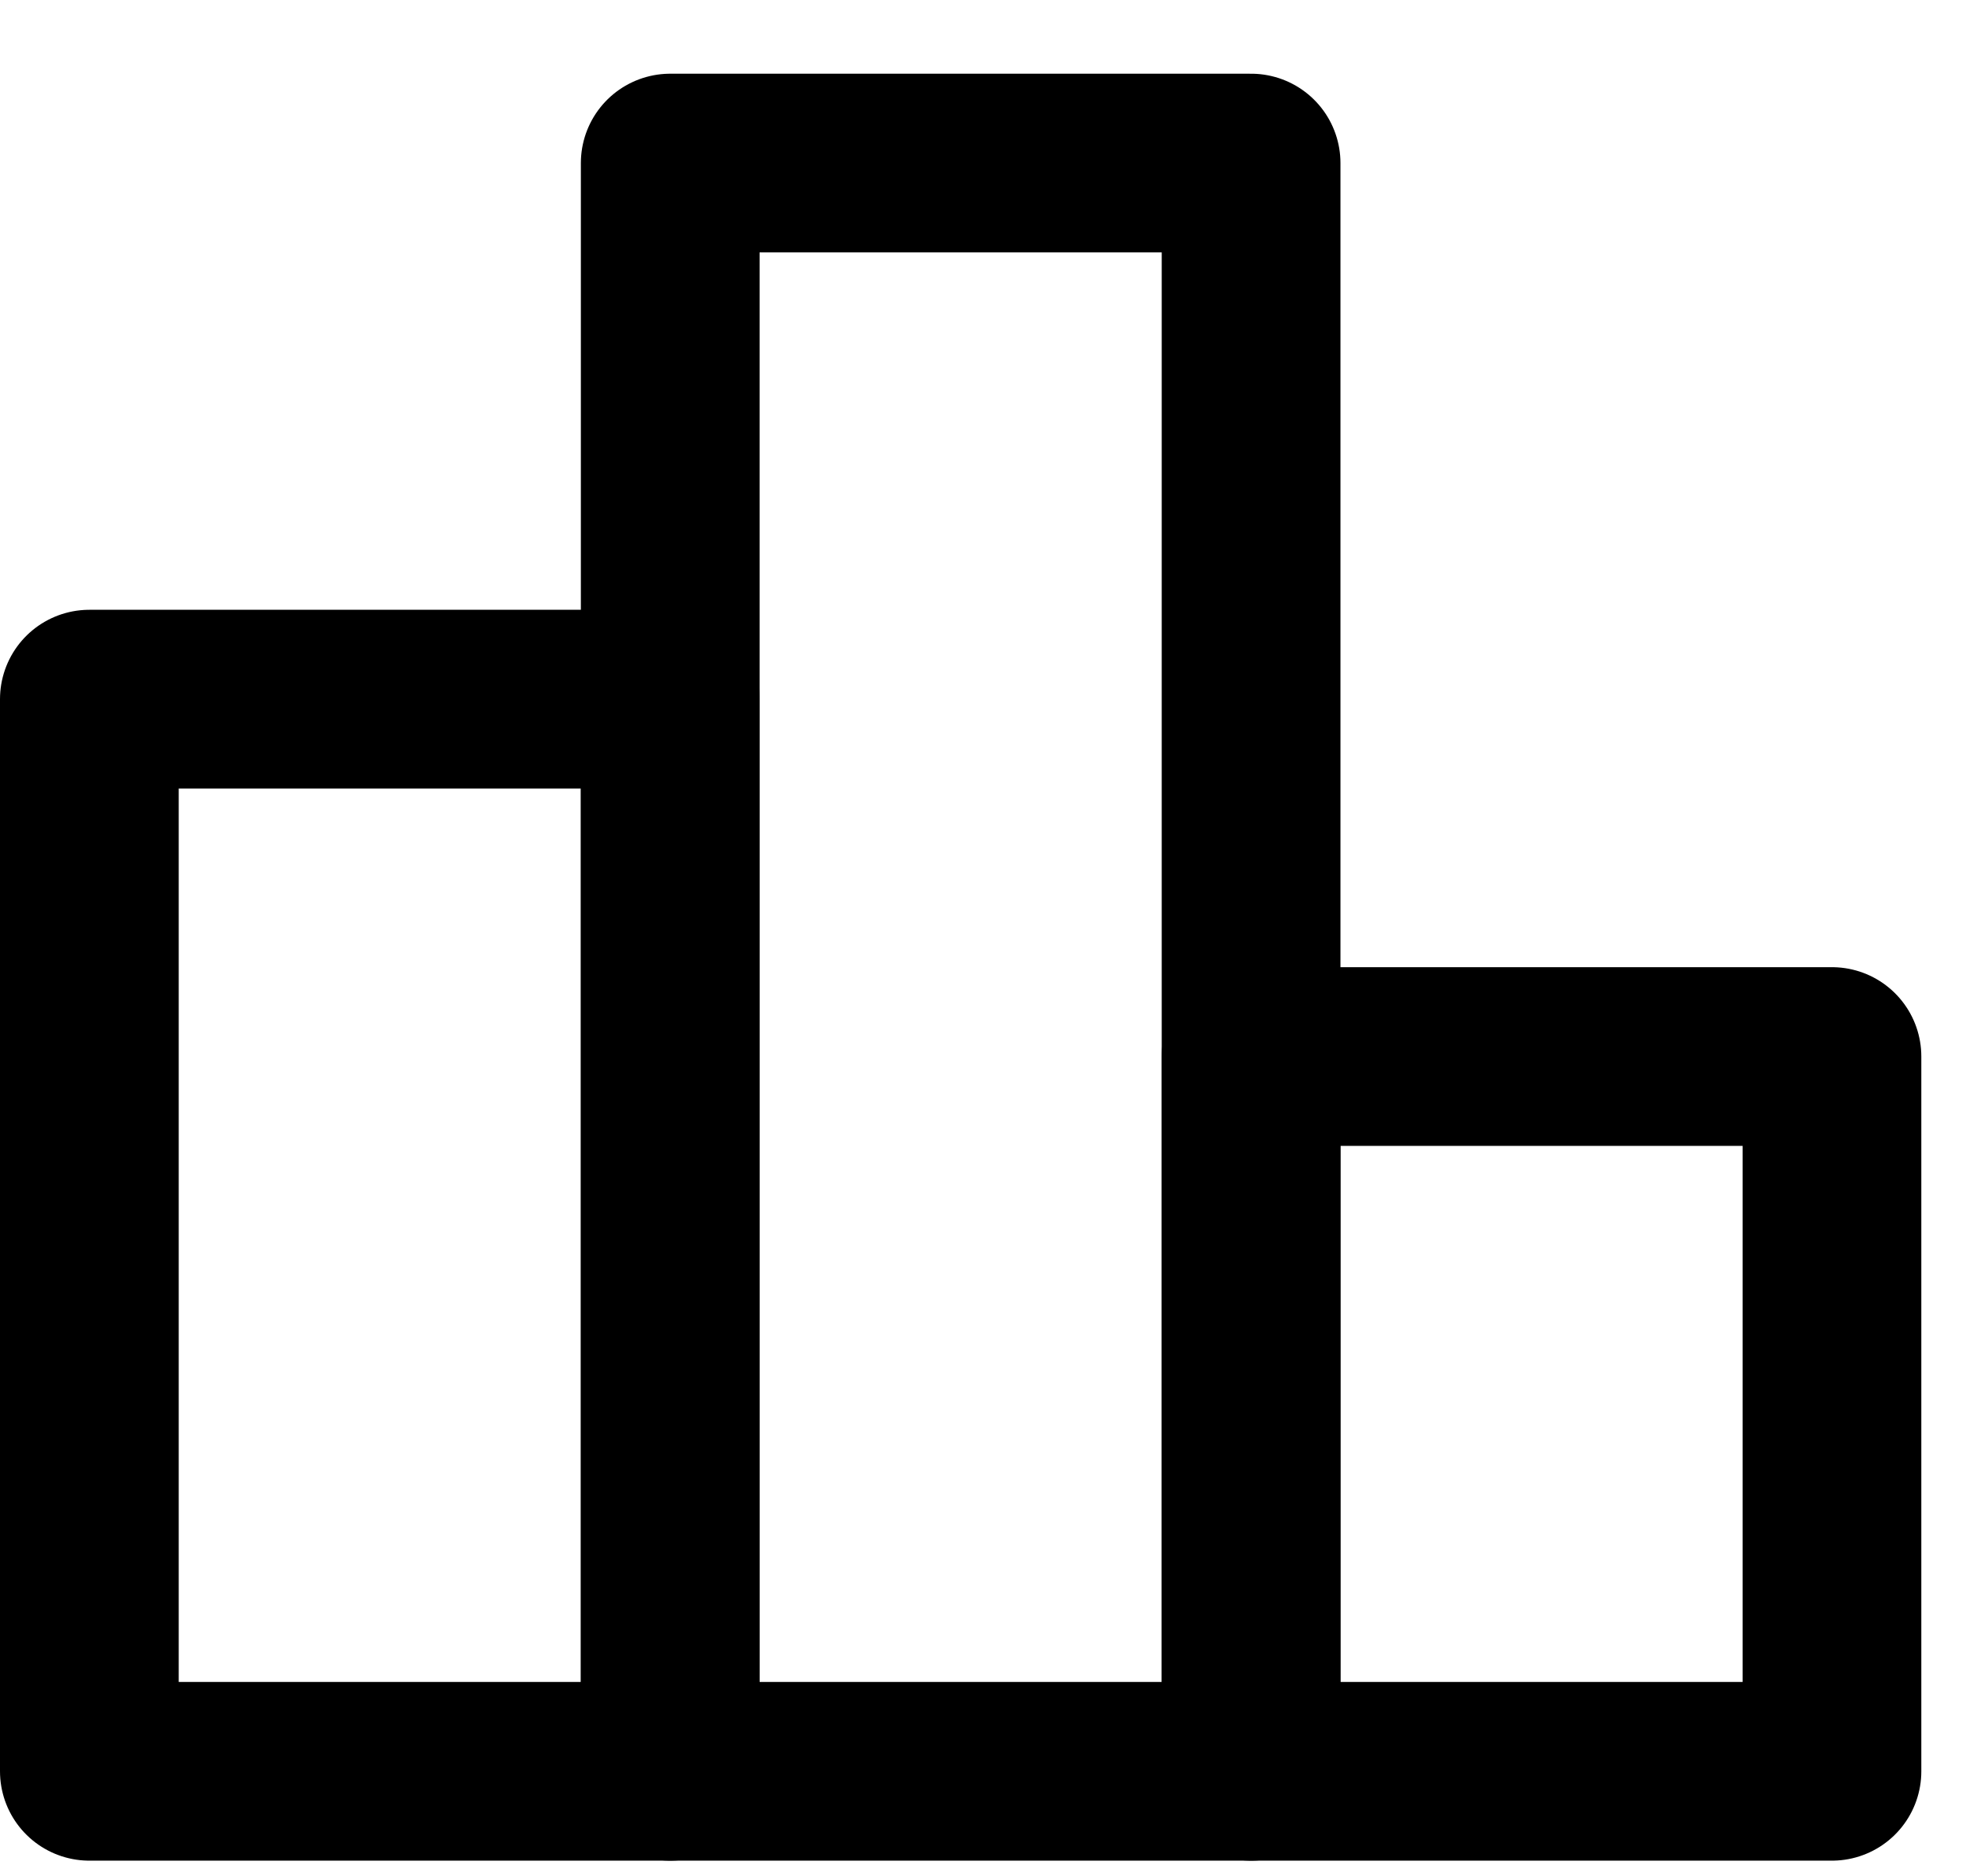<svg width="22" height="21" viewBox="0 0 22 21" fill="none" xmlns="http://www.w3.org/2000/svg">
<path d="M7.5 7.825H1V19.825H7.5V7.825Z" stroke="black" stroke-width="2" stroke-linecap="round" stroke-linejoin="round"/>
<path d="M14 1.825H7.5V19.825H14V1.825Z" stroke="black" stroke-width="2" stroke-linejoin="round"/>
<path d="M20.5 11.825H14V19.825H20.5V11.825Z" stroke="black" stroke-width="2" stroke-linecap="round" stroke-linejoin="round"/>
</svg>
